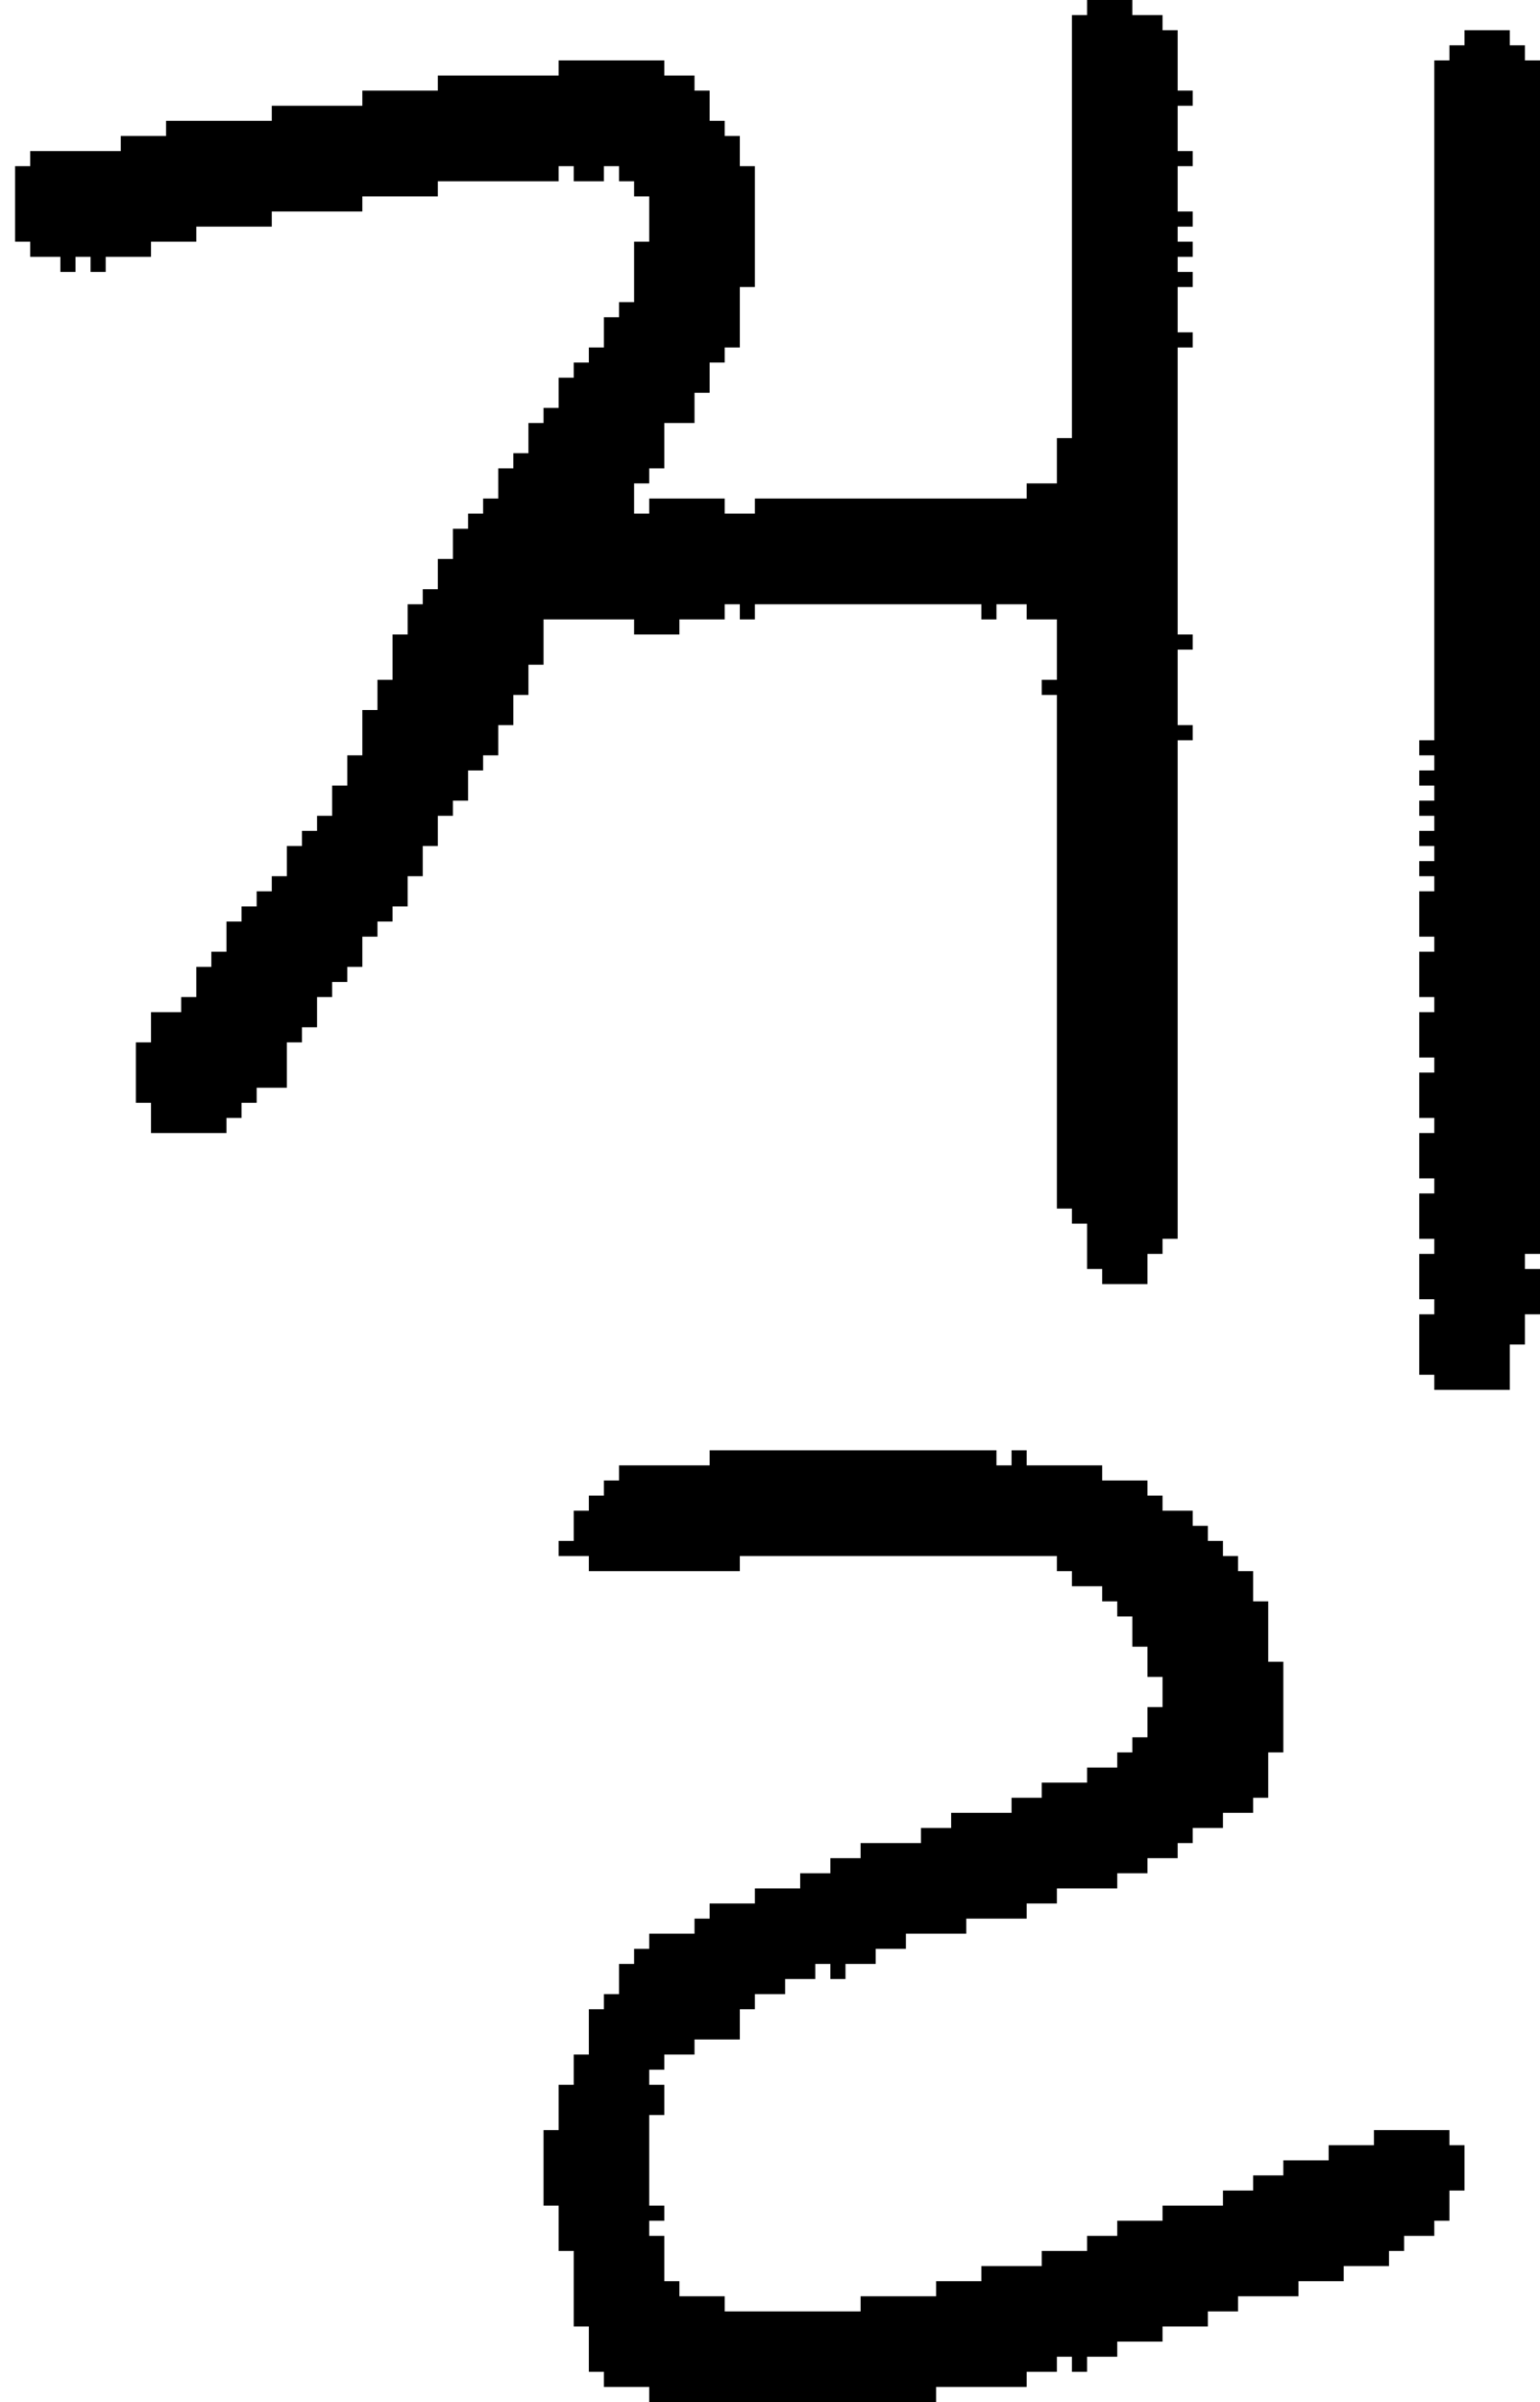 <?xml version="1.0" encoding="UTF-8" standalone="no"?>
<!DOCTYPE svg PUBLIC "-//W3C//DTD SVG 1.1//EN" 
  "http://www.w3.org/Graphics/SVG/1.1/DTD/svg11.dtd">
<svg width="102" height="159"
     xmlns="http://www.w3.org/2000/svg" version="1.1">
 <path d="  M 70,32  L 68,32  L 68,33  L 50,33  L 50,34  L 48,34  L 48,33  L 43,33  L 43,34  L 42,34  L 42,32  L 43,32  L 43,31  L 44,31  L 44,28  L 46,28  L 46,26  L 47,26  L 47,24  L 48,24  L 48,23  L 49,23  L 49,19  L 50,19  L 50,11  L 49,11  L 49,9  L 48,9  L 48,8  L 47,8  L 47,6  L 46,6  L 46,5  L 44,5  L 44,4  L 37,4  L 37,5  L 29,5  L 29,6  L 24,6  L 24,7  L 18,7  L 18,8  L 11,8  L 11,9  L 8,9  L 8,10  L 2,10  L 2,11  L 1,11  L 1,16  L 2,16  L 2,17  L 4,17  L 4,18  L 5,18  L 5,17  L 6,17  L 6,18  L 7,18  L 7,17  L 10,17  L 10,16  L 13,16  L 13,15  L 18,15  L 18,14  L 24,14  L 24,13  L 29,13  L 29,12  L 37,12  L 37,11  L 38,11  L 38,12  L 40,12  L 40,11  L 41,11  L 41,12  L 42,12  L 42,13  L 43,13  L 43,16  L 42,16  L 42,20  L 41,20  L 41,21  L 40,21  L 40,23  L 39,23  L 39,24  L 38,24  L 38,25  L 37,25  L 37,27  L 36,27  L 36,28  L 35,28  L 35,30  L 34,30  L 34,31  L 33,31  L 33,33  L 32,33  L 32,34  L 31,34  L 31,35  L 30,35  L 30,37  L 29,37  L 29,39  L 28,39  L 28,40  L 27,40  L 27,42  L 26,42  L 26,45  L 25,45  L 25,47  L 24,47  L 24,50  L 23,50  L 23,52  L 22,52  L 22,54  L 21,54  L 21,55  L 20,55  L 20,56  L 19,56  L 19,58  L 18,58  L 18,59  L 17,59  L 17,60  L 16,60  L 16,61  L 15,61  L 15,63  L 14,63  L 14,64  L 13,64  L 13,66  L 12,66  L 12,67  L 10,67  L 10,69  L 9,69  L 9,73  L 10,73  L 10,75  L 15,75  L 15,74  L 16,74  L 16,73  L 17,73  L 17,72  L 19,72  L 19,69  L 20,69  L 20,68  L 21,68  L 21,66  L 22,66  L 22,65  L 23,65  L 23,64  L 24,64  L 24,62  L 25,62  L 25,61  L 26,61  L 26,60  L 27,60  L 27,58  L 28,58  L 28,56  L 29,56  L 29,54  L 30,54  L 30,53  L 31,53  L 31,51  L 32,51  L 32,50  L 33,50  L 33,48  L 34,48  L 34,46  L 35,46  L 35,44  L 36,44  L 36,41  L 42,41  L 42,42  L 45,42  L 45,41  L 48,41  L 48,40  L 49,40  L 49,41  L 50,41  L 50,40  L 65,40  L 65,41  L 66,41  L 66,40  L 68,40  L 68,41  L 70,41  L 70,45  L 69,45  L 69,46  L 70,46  L 70,80  L 71,80  L 71,81  L 72,81  L 72,84  L 73,84  L 73,85  L 76,85  L 76,83  L 77,83  L 77,82  L 78,82  L 78,49  L 79,49  L 79,48  L 78,48  L 78,43  L 79,43  L 79,42  L 78,42  L 78,23  L 79,23  L 79,22  L 78,22  L 78,19  L 79,19  L 79,18  L 78,18  L 78,17  L 79,17  L 79,16  L 78,16  L 78,15  L 79,15  L 79,14  L 78,14  L 78,11  L 79,11  L 79,10  L 78,10  L 78,7  L 79,7  L 79,6  L 78,6  L 78,2  L 77,2  L 77,1  L 75,1  L 75,0  L 72,0  L 72,1  L 71,1  L 71,29  L 70,29  Z  " style="fill:rgb(0, 0, 0); fill-opacity:1.000; stroke:none;" />
 <path d="  M 95,148  L 95,147  L 96,147  L 96,145  L 97,145  L 97,142  L 96,142  L 96,141  L 91,141  L 91,142  L 88,142  L 88,143  L 85,143  L 85,144  L 83,144  L 83,145  L 81,145  L 81,146  L 77,146  L 77,147  L 74,147  L 74,148  L 72,148  L 72,149  L 69,149  L 69,150  L 65,150  L 65,151  L 62,151  L 62,152  L 57,152  L 57,153  L 48,153  L 48,152  L 45,152  L 45,151  L 44,151  L 44,148  L 43,148  L 43,147  L 44,147  L 44,146  L 43,146  L 43,140  L 44,140  L 44,138  L 43,138  L 43,137  L 44,137  L 44,136  L 46,136  L 46,135  L 49,135  L 49,133  L 50,133  L 50,132  L 52,132  L 52,131  L 54,131  L 54,130  L 55,130  L 55,131  L 56,131  L 56,130  L 58,130  L 58,129  L 60,129  L 60,128  L 64,128  L 64,127  L 68,127  L 68,126  L 70,126  L 70,125  L 74,125  L 74,124  L 76,124  L 76,123  L 78,123  L 78,122  L 79,122  L 79,121  L 81,121  L 81,120  L 83,120  L 83,119  L 84,119  L 84,116  L 85,116  L 85,110  L 84,110  L 84,106  L 83,106  L 83,104  L 82,104  L 82,103  L 81,103  L 81,102  L 80,102  L 80,101  L 79,101  L 79,100  L 77,100  L 77,99  L 76,99  L 76,98  L 73,98  L 73,97  L 68,97  L 68,96  L 67,96  L 67,97  L 66,97  L 66,96  L 47,96  L 47,97  L 41,97  L 41,98  L 40,98  L 40,99  L 39,99  L 39,100  L 38,100  L 38,102  L 37,102  L 37,103  L 39,103  L 39,104  L 49,104  L 49,103  L 70,103  L 70,104  L 71,104  L 71,105  L 73,105  L 73,106  L 74,106  L 74,107  L 75,107  L 75,109  L 76,109  L 76,111  L 77,111  L 77,113  L 76,113  L 76,115  L 75,115  L 75,116  L 74,116  L 74,117  L 72,117  L 72,118  L 69,118  L 69,119  L 67,119  L 67,120  L 63,120  L 63,121  L 61,121  L 61,122  L 57,122  L 57,123  L 55,123  L 55,124  L 53,124  L 53,125  L 50,125  L 50,126  L 47,126  L 47,127  L 46,127  L 46,128  L 43,128  L 43,129  L 42,129  L 42,130  L 41,130  L 41,132  L 40,132  L 40,133  L 39,133  L 39,136  L 38,136  L 38,138  L 37,138  L 37,141  L 36,141  L 36,146  L 37,146  L 37,149  L 38,149  L 38,154  L 39,154  L 39,157  L 40,157  L 40,158  L 43,158  L 43,159  L 62,159  L 62,158  L 68,158  L 68,157  L 70,157  L 70,156  L 71,156  L 71,157  L 72,157  L 72,156  L 74,156  L 74,155  L 77,155  L 77,154  L 80,154  L 80,153  L 82,153  L 82,152  L 86,152  L 86,151  L 89,151  L 89,150  L 92,150  L 92,149  L 93,149  L 93,148  Z  " style="fill:rgb(0, 0, 0); fill-opacity:1.000; stroke:none;" />
 <path d="  M 94,83  L 94,86  L 95,86  L 95,87  L 94,87  L 94,91  L 95,91  L 95,92  L 100,92  L 100,89  L 101,89  L 101,87  L 102,87  L 102,84  L 101,84  L 101,83  L 102,83  L 102,4  L 101,4  L 101,3  L 100,3  L 100,2  L 97,2  L 97,3  L 96,3  L 96,4  L 95,4  L 95,49  L 94,49  L 94,50  L 95,50  L 95,51  L 94,51  L 94,52  L 95,52  L 95,53  L 94,53  L 94,54  L 95,54  L 95,55  L 94,55  L 94,56  L 95,56  L 95,57  L 94,57  L 94,58  L 95,58  L 95,59  L 94,59  L 94,62  L 95,62  L 95,63  L 94,63  L 94,66  L 95,66  L 95,67  L 94,67  L 94,70  L 95,70  L 95,71  L 94,71  L 94,74  L 95,74  L 95,75  L 94,75  L 94,78  L 95,78  L 95,79  L 94,79  L 94,82  L 95,82  L 95,83  Z  " style="fill:rgb(0, 0, 0); fill-opacity:1.000; stroke:none;" />
</svg>
